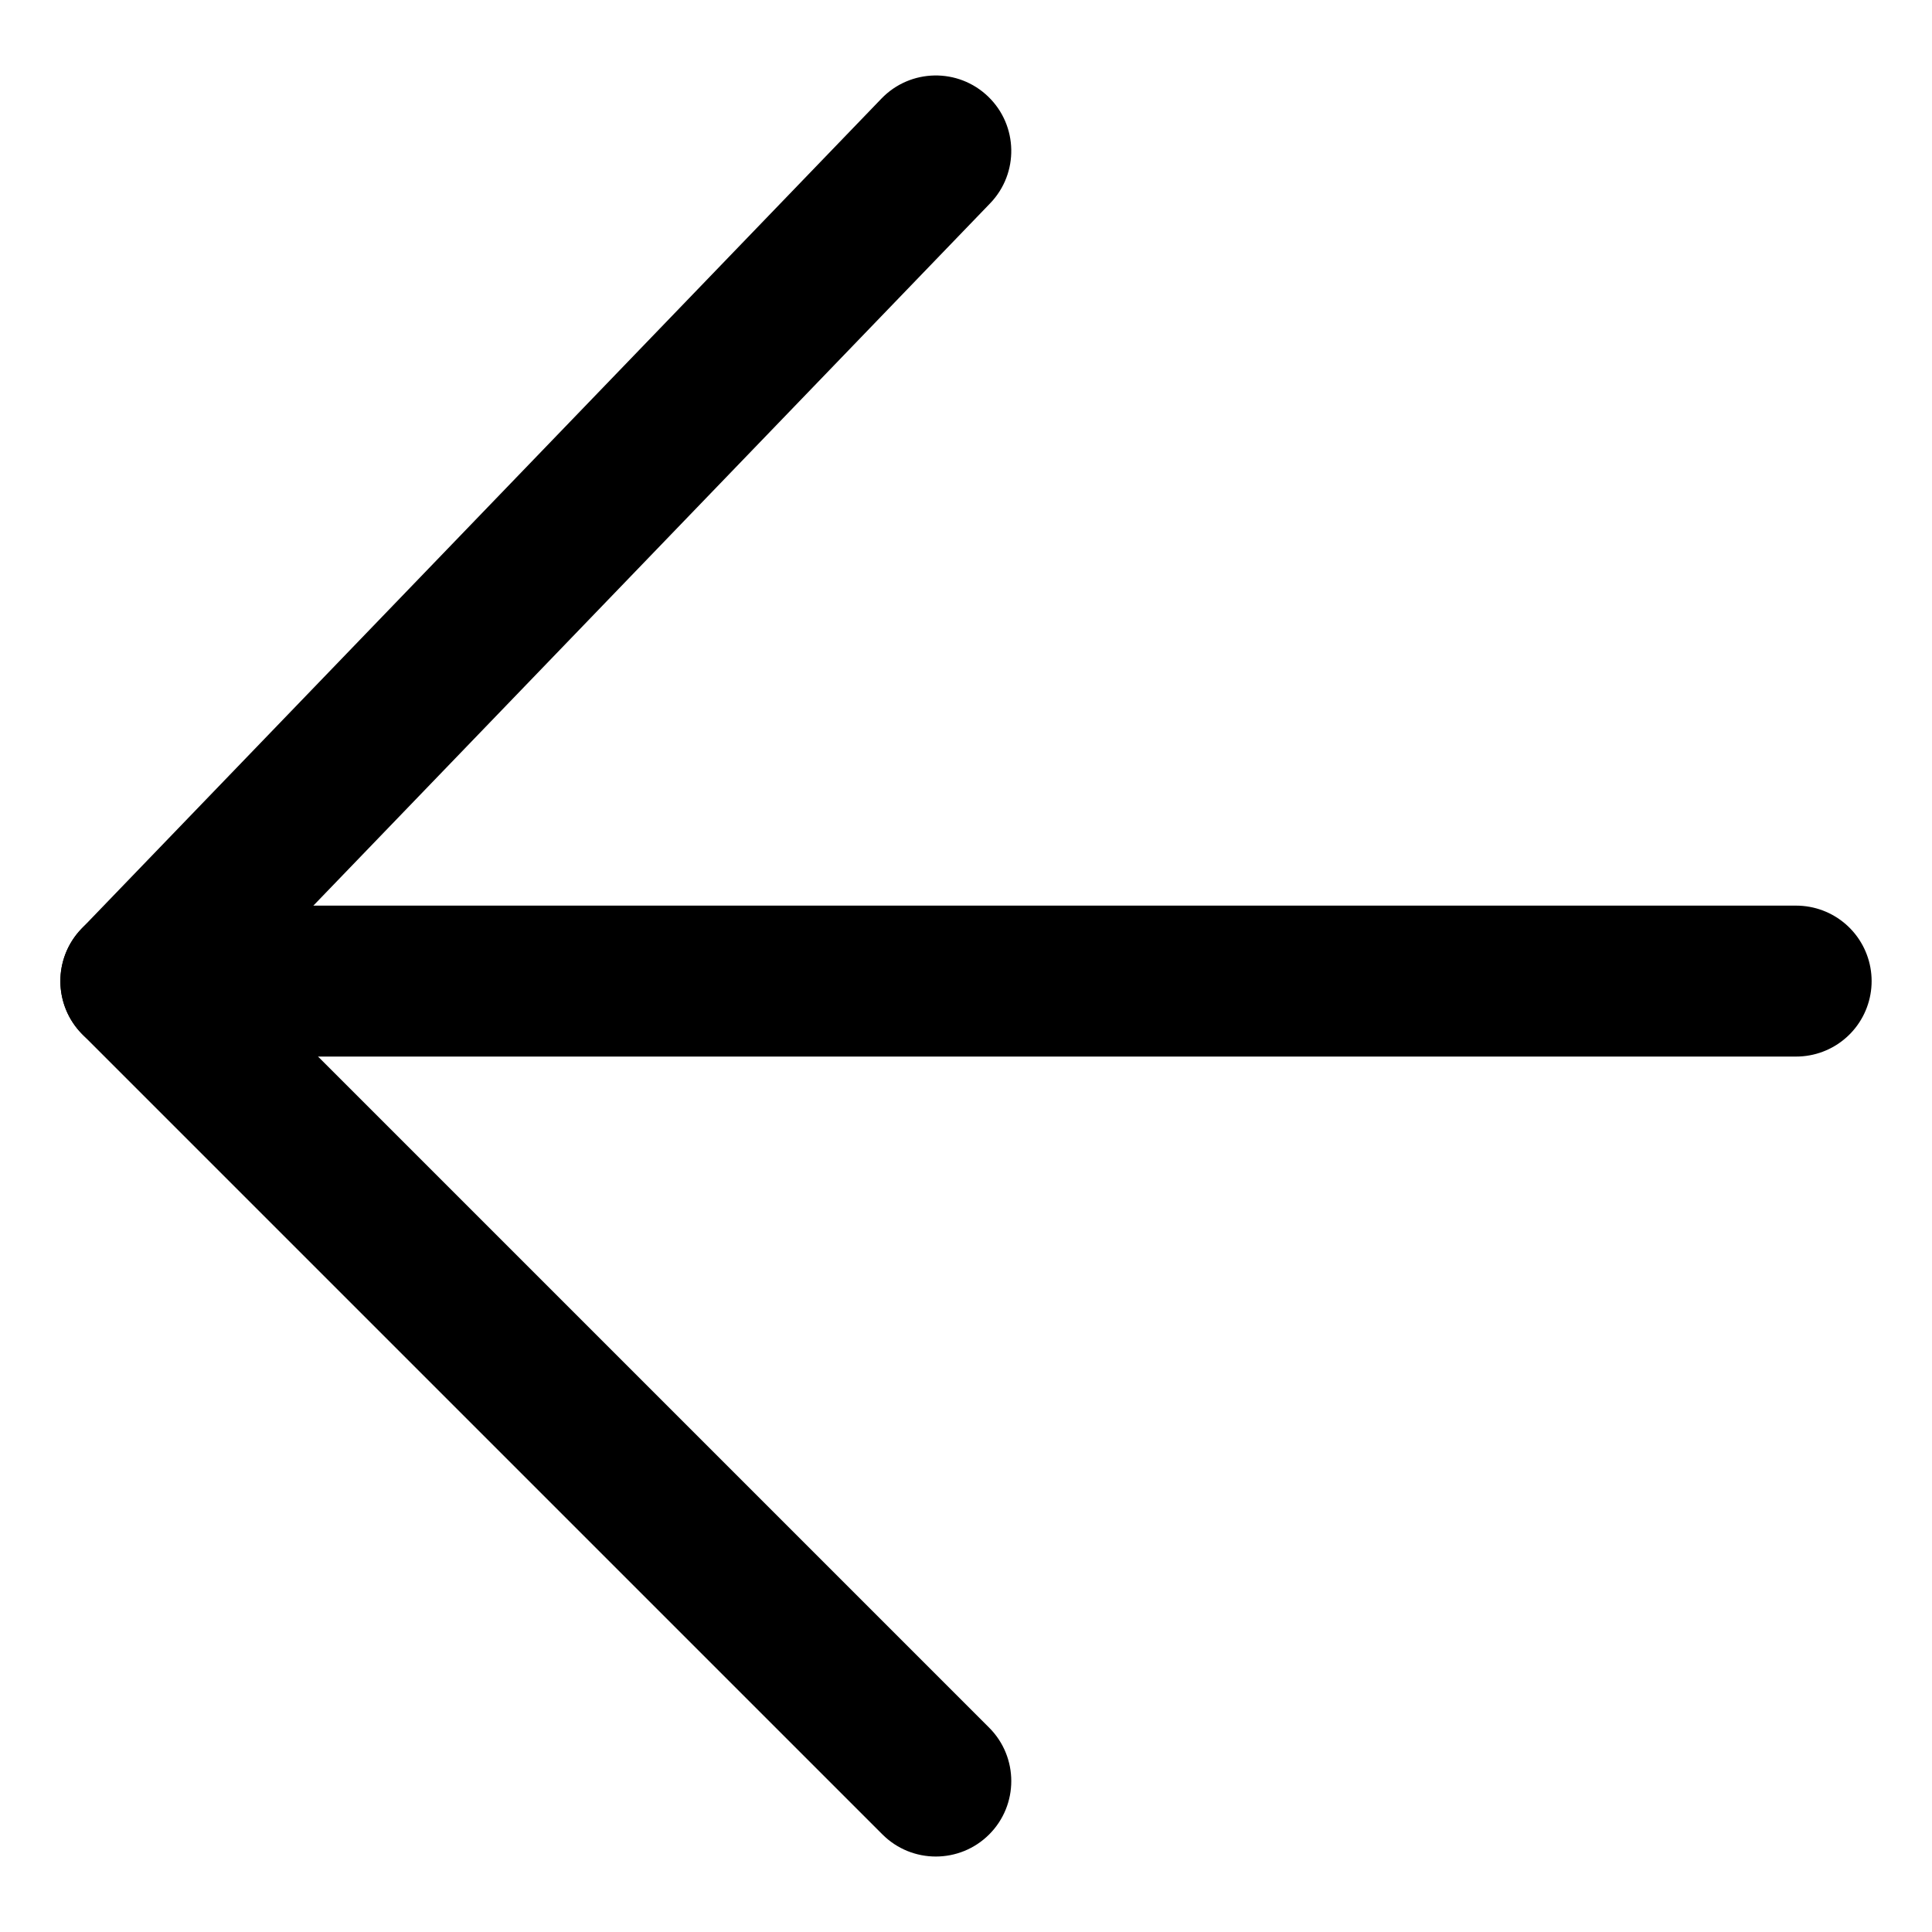 <svg width="64" height="64" viewBox="0 0 64 64" fill="none" xmlns="http://www.w3.org/2000/svg">
<path d="M59.5 32.5L4.5 32.5" stroke="black" stroke-width="5" stroke-linecap="round" stroke-linejoin="round"/>
<path d="M4.5 32.5L2.7 30.765C1.754 31.747 1.769 33.304 2.732 34.268L4.5 32.5ZM29.232 60.768C30.209 61.744 31.791 61.744 32.768 60.768C33.744 59.791 33.744 58.209 32.768 57.232L29.232 60.768ZM32.8 6.735C33.758 5.741 33.729 4.158 32.735 3.2C31.741 2.242 30.158 2.271 29.2 3.265L32.8 6.735ZM2.732 34.268L29.232 60.768L32.768 57.232L6.268 30.732L2.732 34.268ZM6.3 34.235L32.8 6.735L29.2 3.265L2.7 30.765L6.3 34.235Z" fill="black"/>
</svg>
